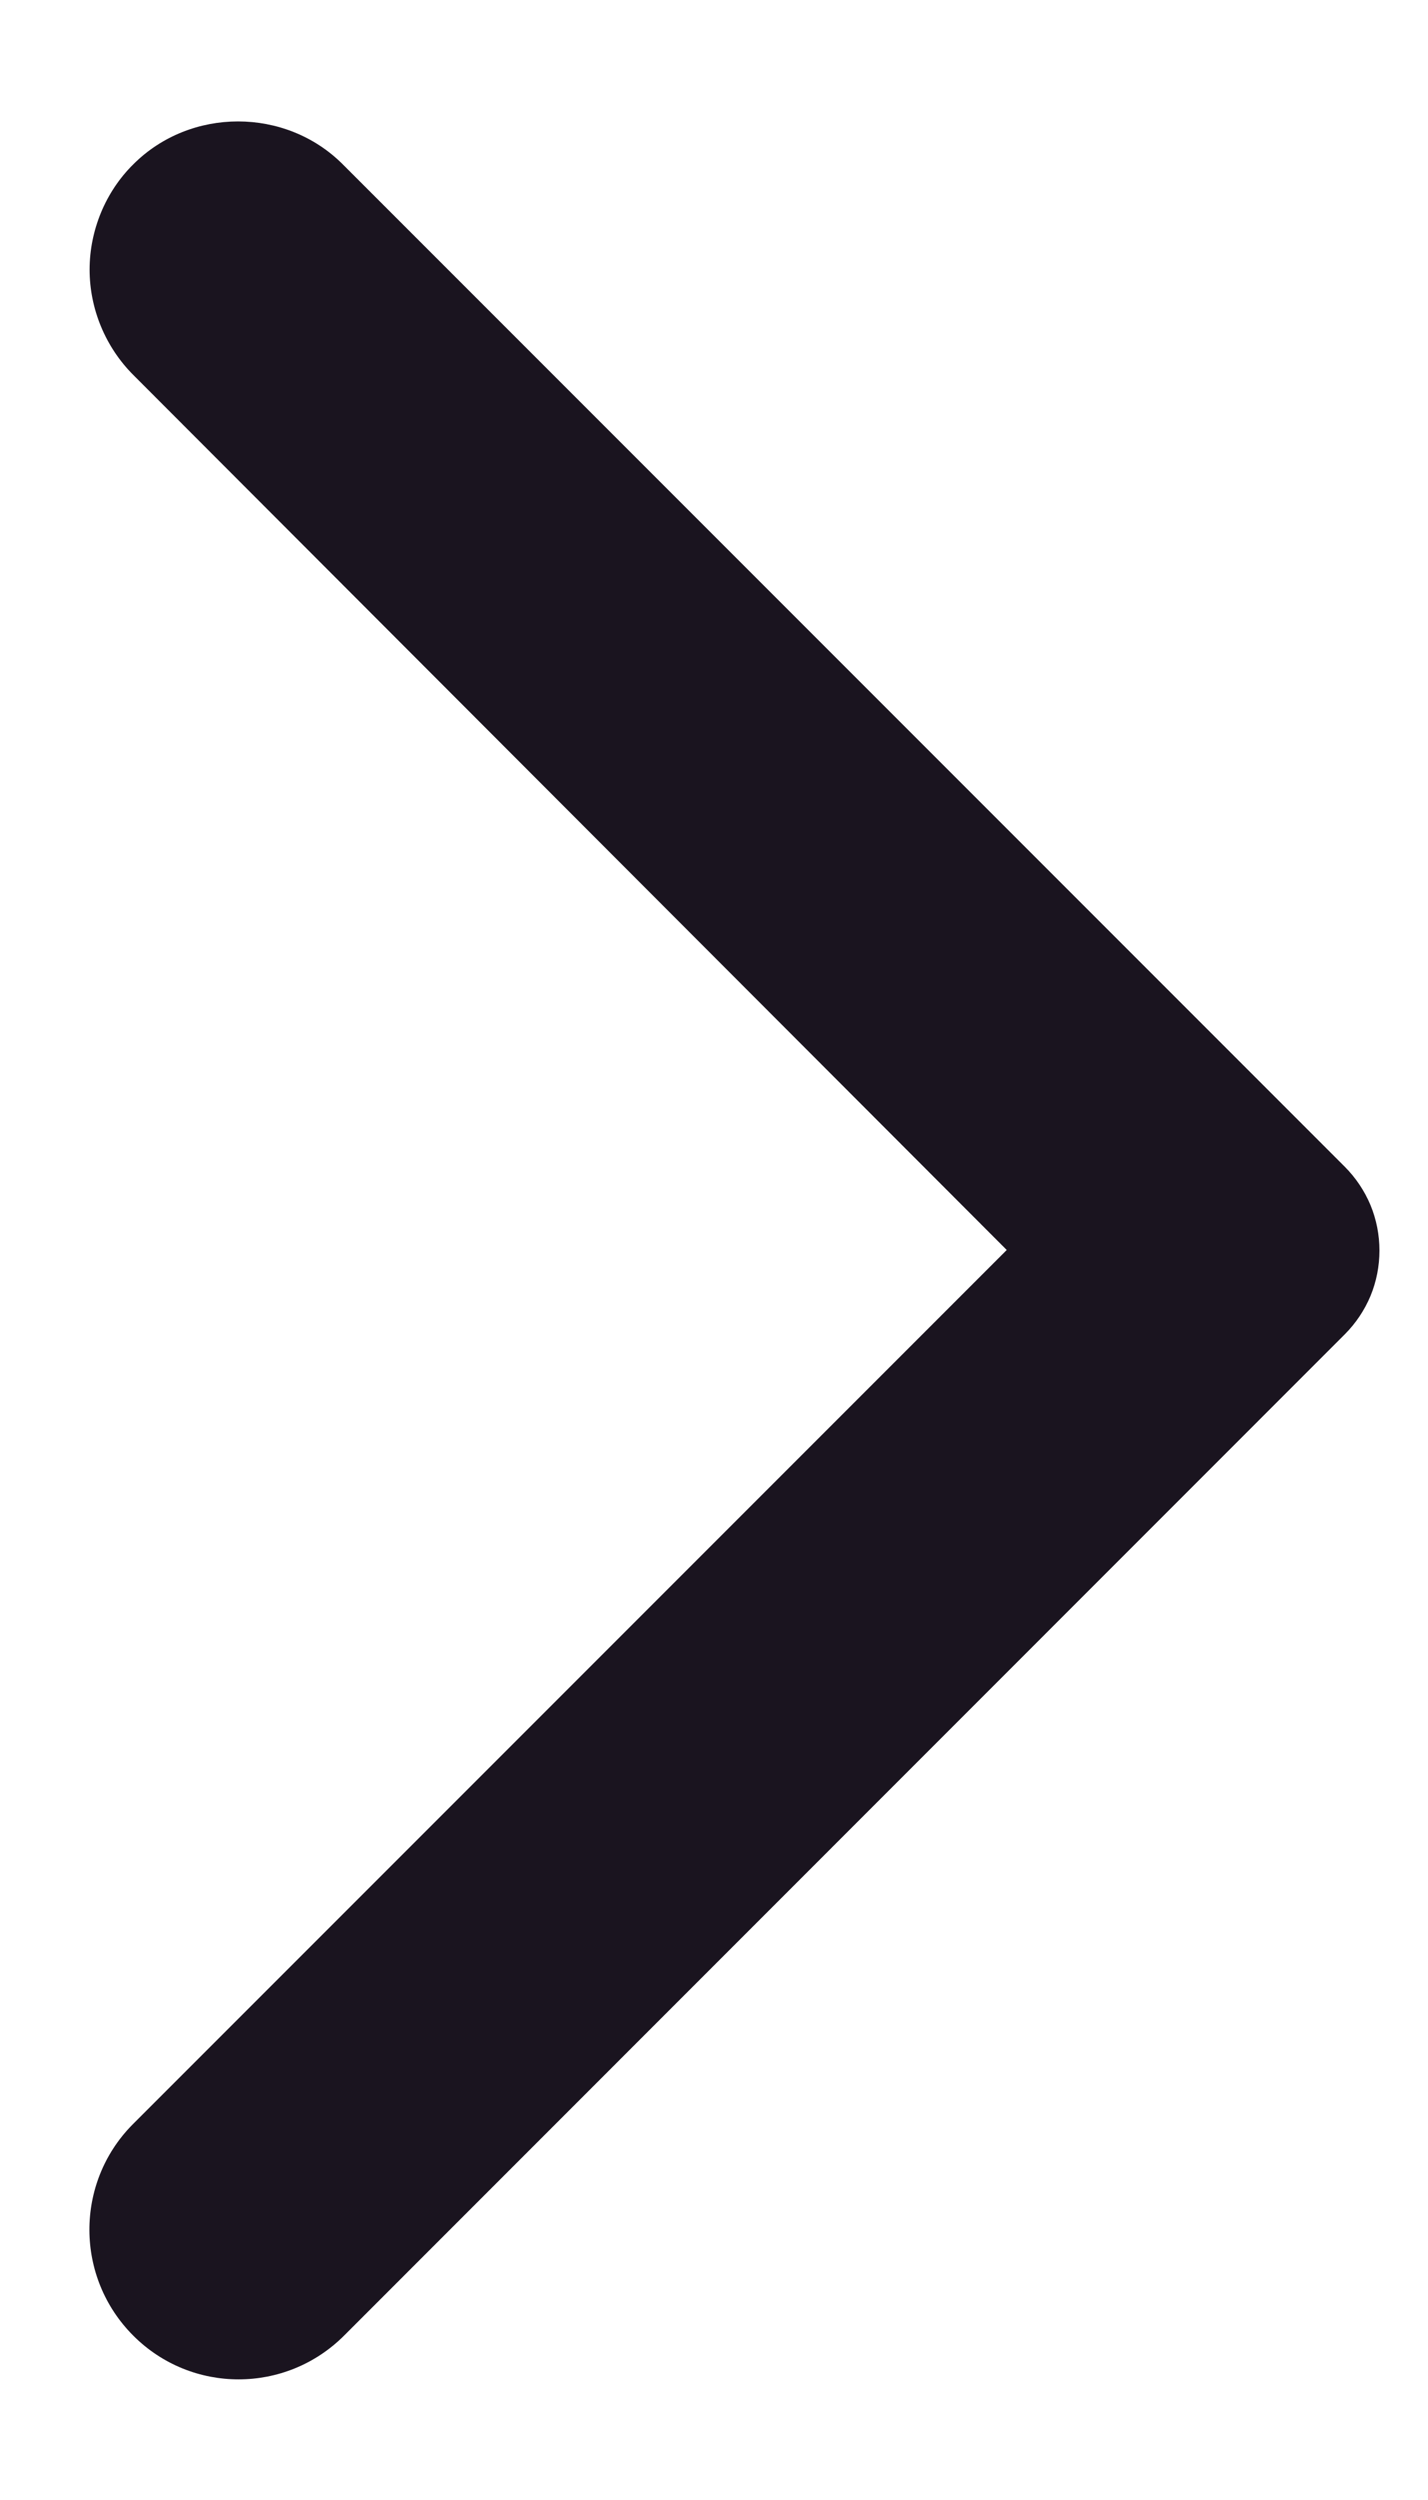 <svg width="8" height="14" viewBox="0 0 8 14" fill="none" xmlns="http://www.w3.org/2000/svg">
<path d="M0.747 13.08C1.073 13.406 1.6 13.406 1.927 13.08L7.533 7.473C7.595 7.411 7.644 7.338 7.678 7.257C7.711 7.177 7.728 7.09 7.728 7.003C7.728 6.916 7.711 6.829 7.678 6.749C7.644 6.668 7.595 6.595 7.533 6.533L1.92 0.92C1.6 0.6 1.067 0.6 0.747 0.92C0.669 0.997 0.608 1.089 0.566 1.19C0.524 1.292 0.502 1.4 0.502 1.51C0.502 1.619 0.524 1.728 0.566 1.829C0.608 1.93 0.669 2.022 0.747 2.1L5.64 7L0.74 11.9C0.42 12.226 0.42 12.753 0.747 13.08Z" fill="#1A141F"/>
</svg>
